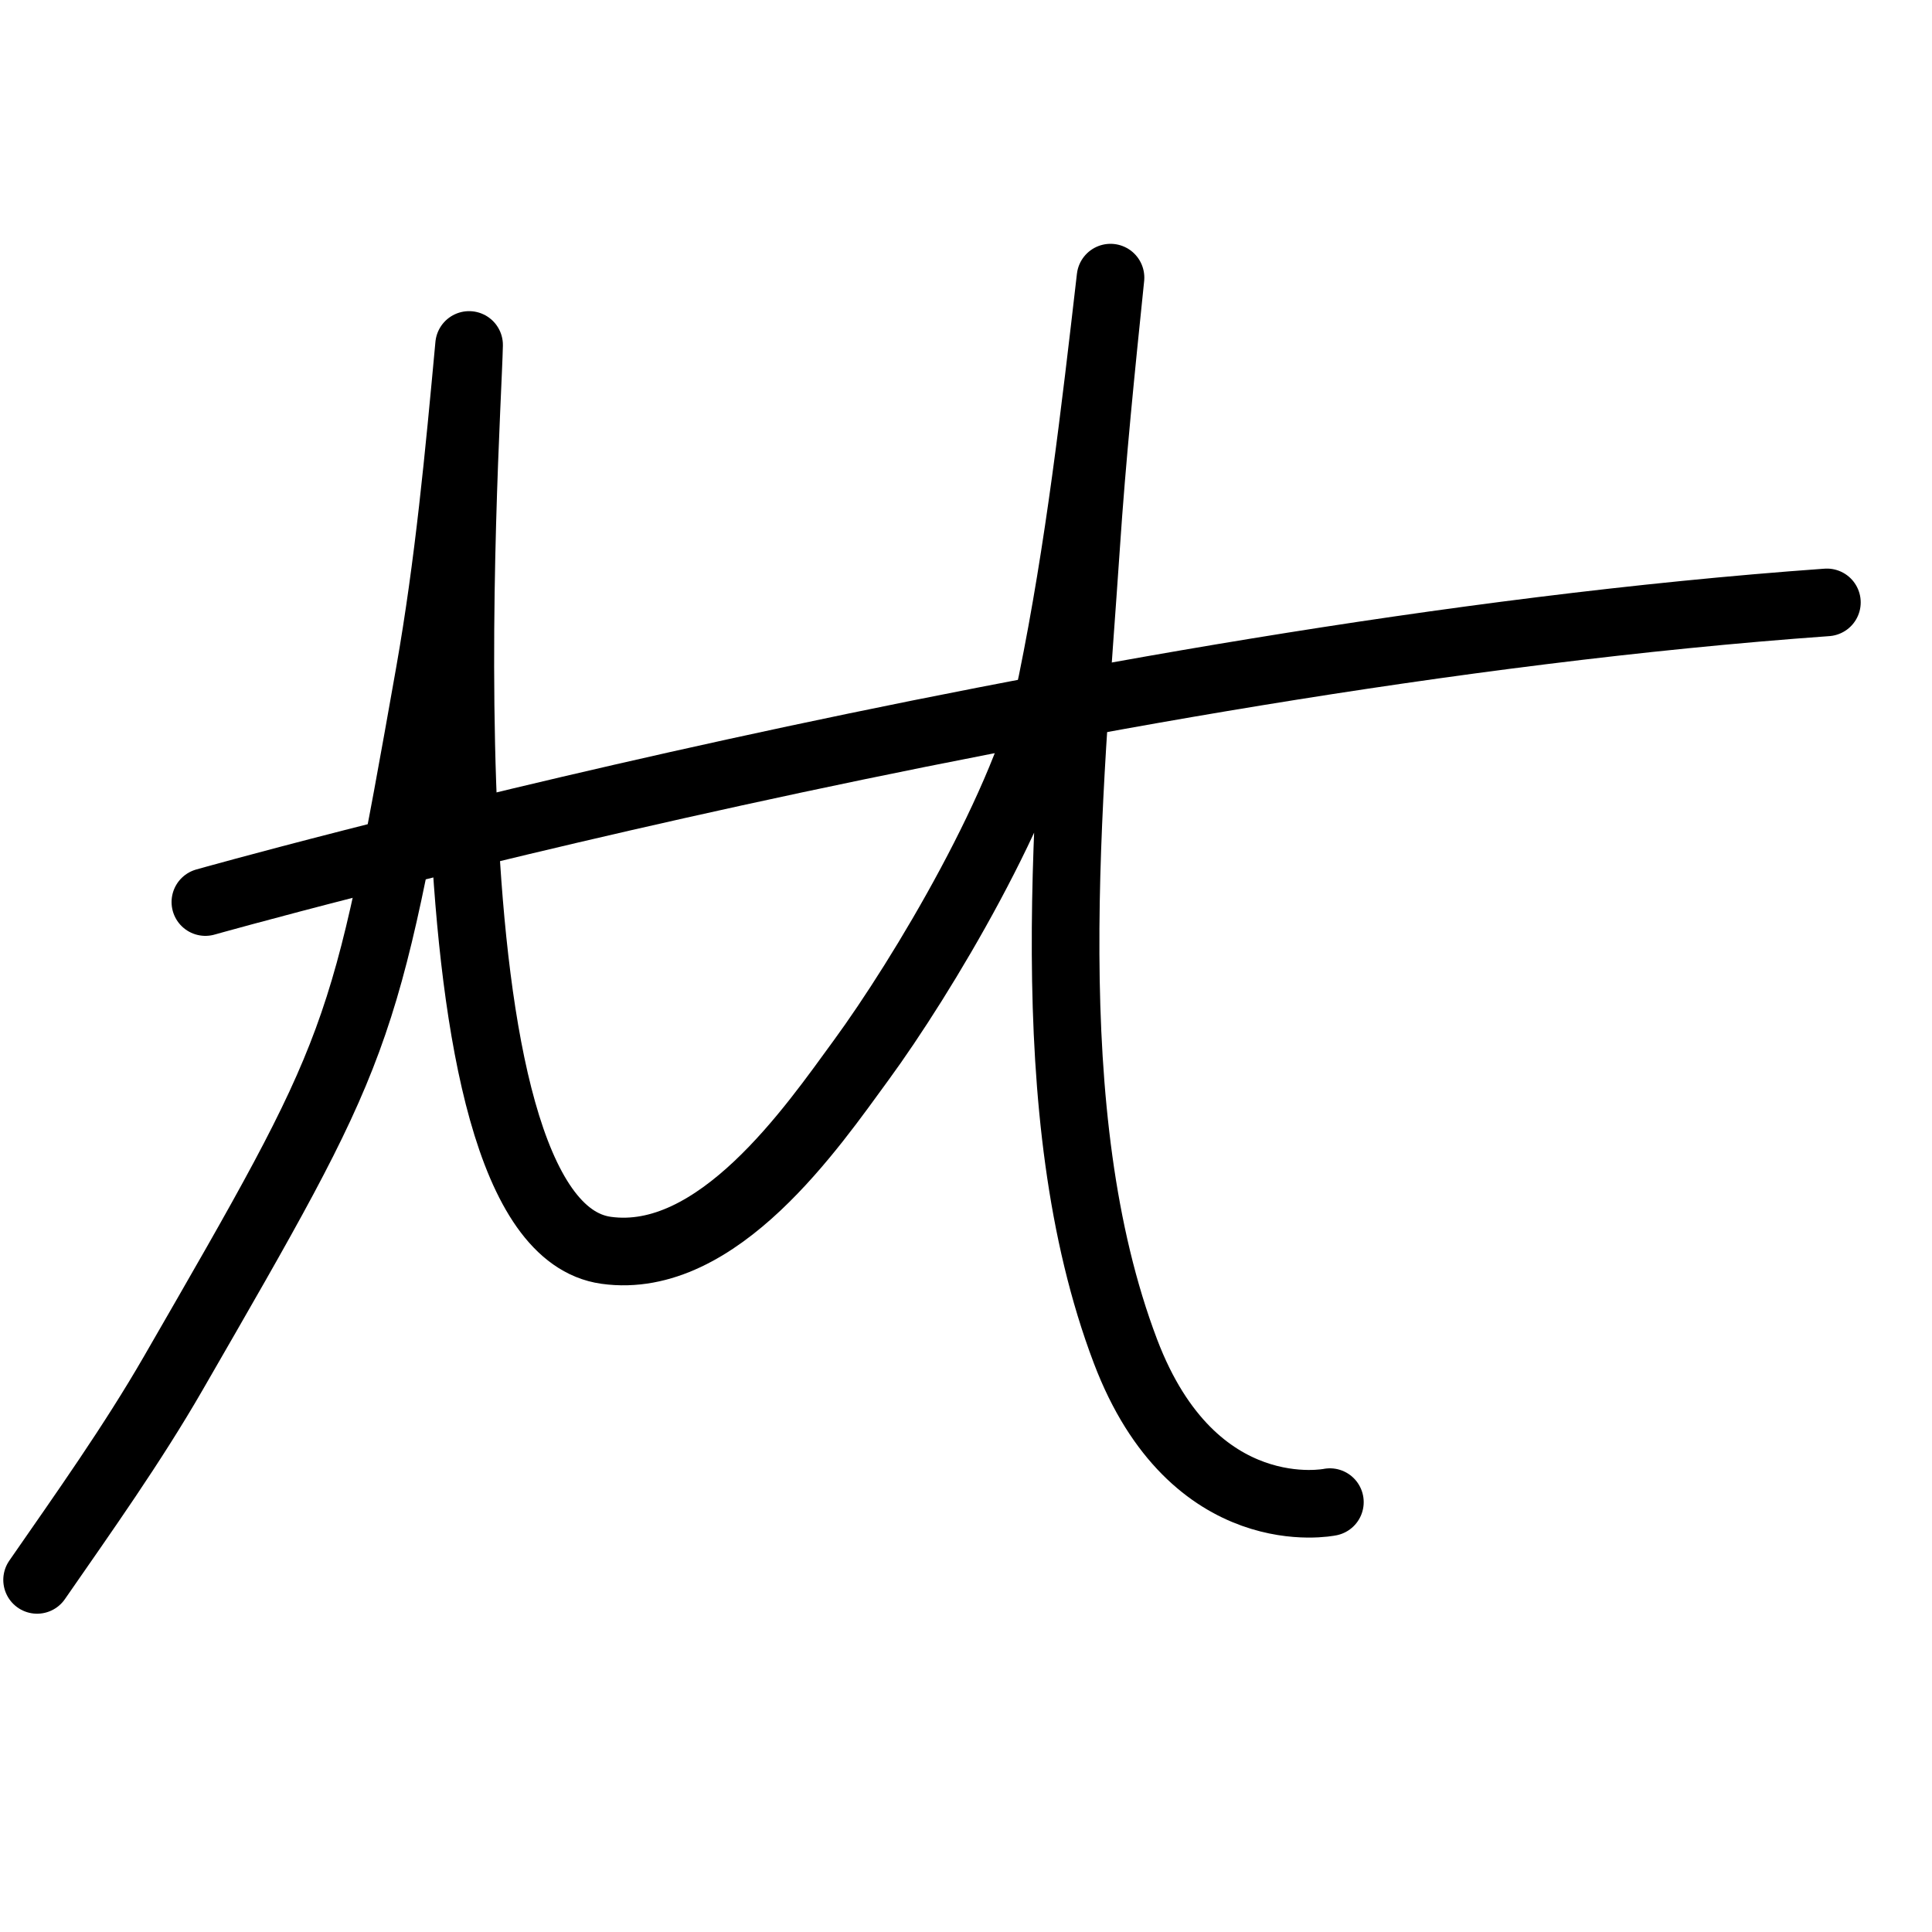 <svg width="100%" height="100%" viewBox="0 0 20 20" version="1.1" xmlns="http://www.w3.org/2000/svg" xmlns:xlink="http://www.w3.org/1999/xlink" xml:space="preserve" style="fill-rule:evenodd;clip-rule:evenodd;stroke-linecap:round;stroke-linejoin:round;stroke-miterlimit:1.5;">
<rect id="Logo" x="0" y="0" width="19.2" height="19.2" style="fill:none;"/>
<g id="Shape">
<path d="M0.384,16.355c0.486,-0.702 0.983,-1.4 1.41,-2.14c1.955,-3.391 1.969,-3.388 2.653,-7.251c0.198,-1.122 0.304,-2.259 0.409,-3.393c-0.023,1.003 -0.589,9.091 1.418,9.372c1.156,0.162 2.14,-1.284 2.64,-1.967c0.627,-0.857 1.726,-2.685 1.976,-3.912c0.282,-1.383 0.444,-2.788 0.606,-4.19c-0.096,0.929 -0.191,1.858 -0.253,2.789c-0.175,2.598 -0.526,5.865 0.408,8.326c0.704,1.855 2.116,1.561 2.116,1.561" style="fill:none;stroke:#000;stroke-width:.7px;"/>
<path d="M2.126,9.338c0,0 9.017,-2.546 16.786,-3.102" style="fill:none;stroke:#000;stroke-width:.7px;"/>
</g>
</svg>